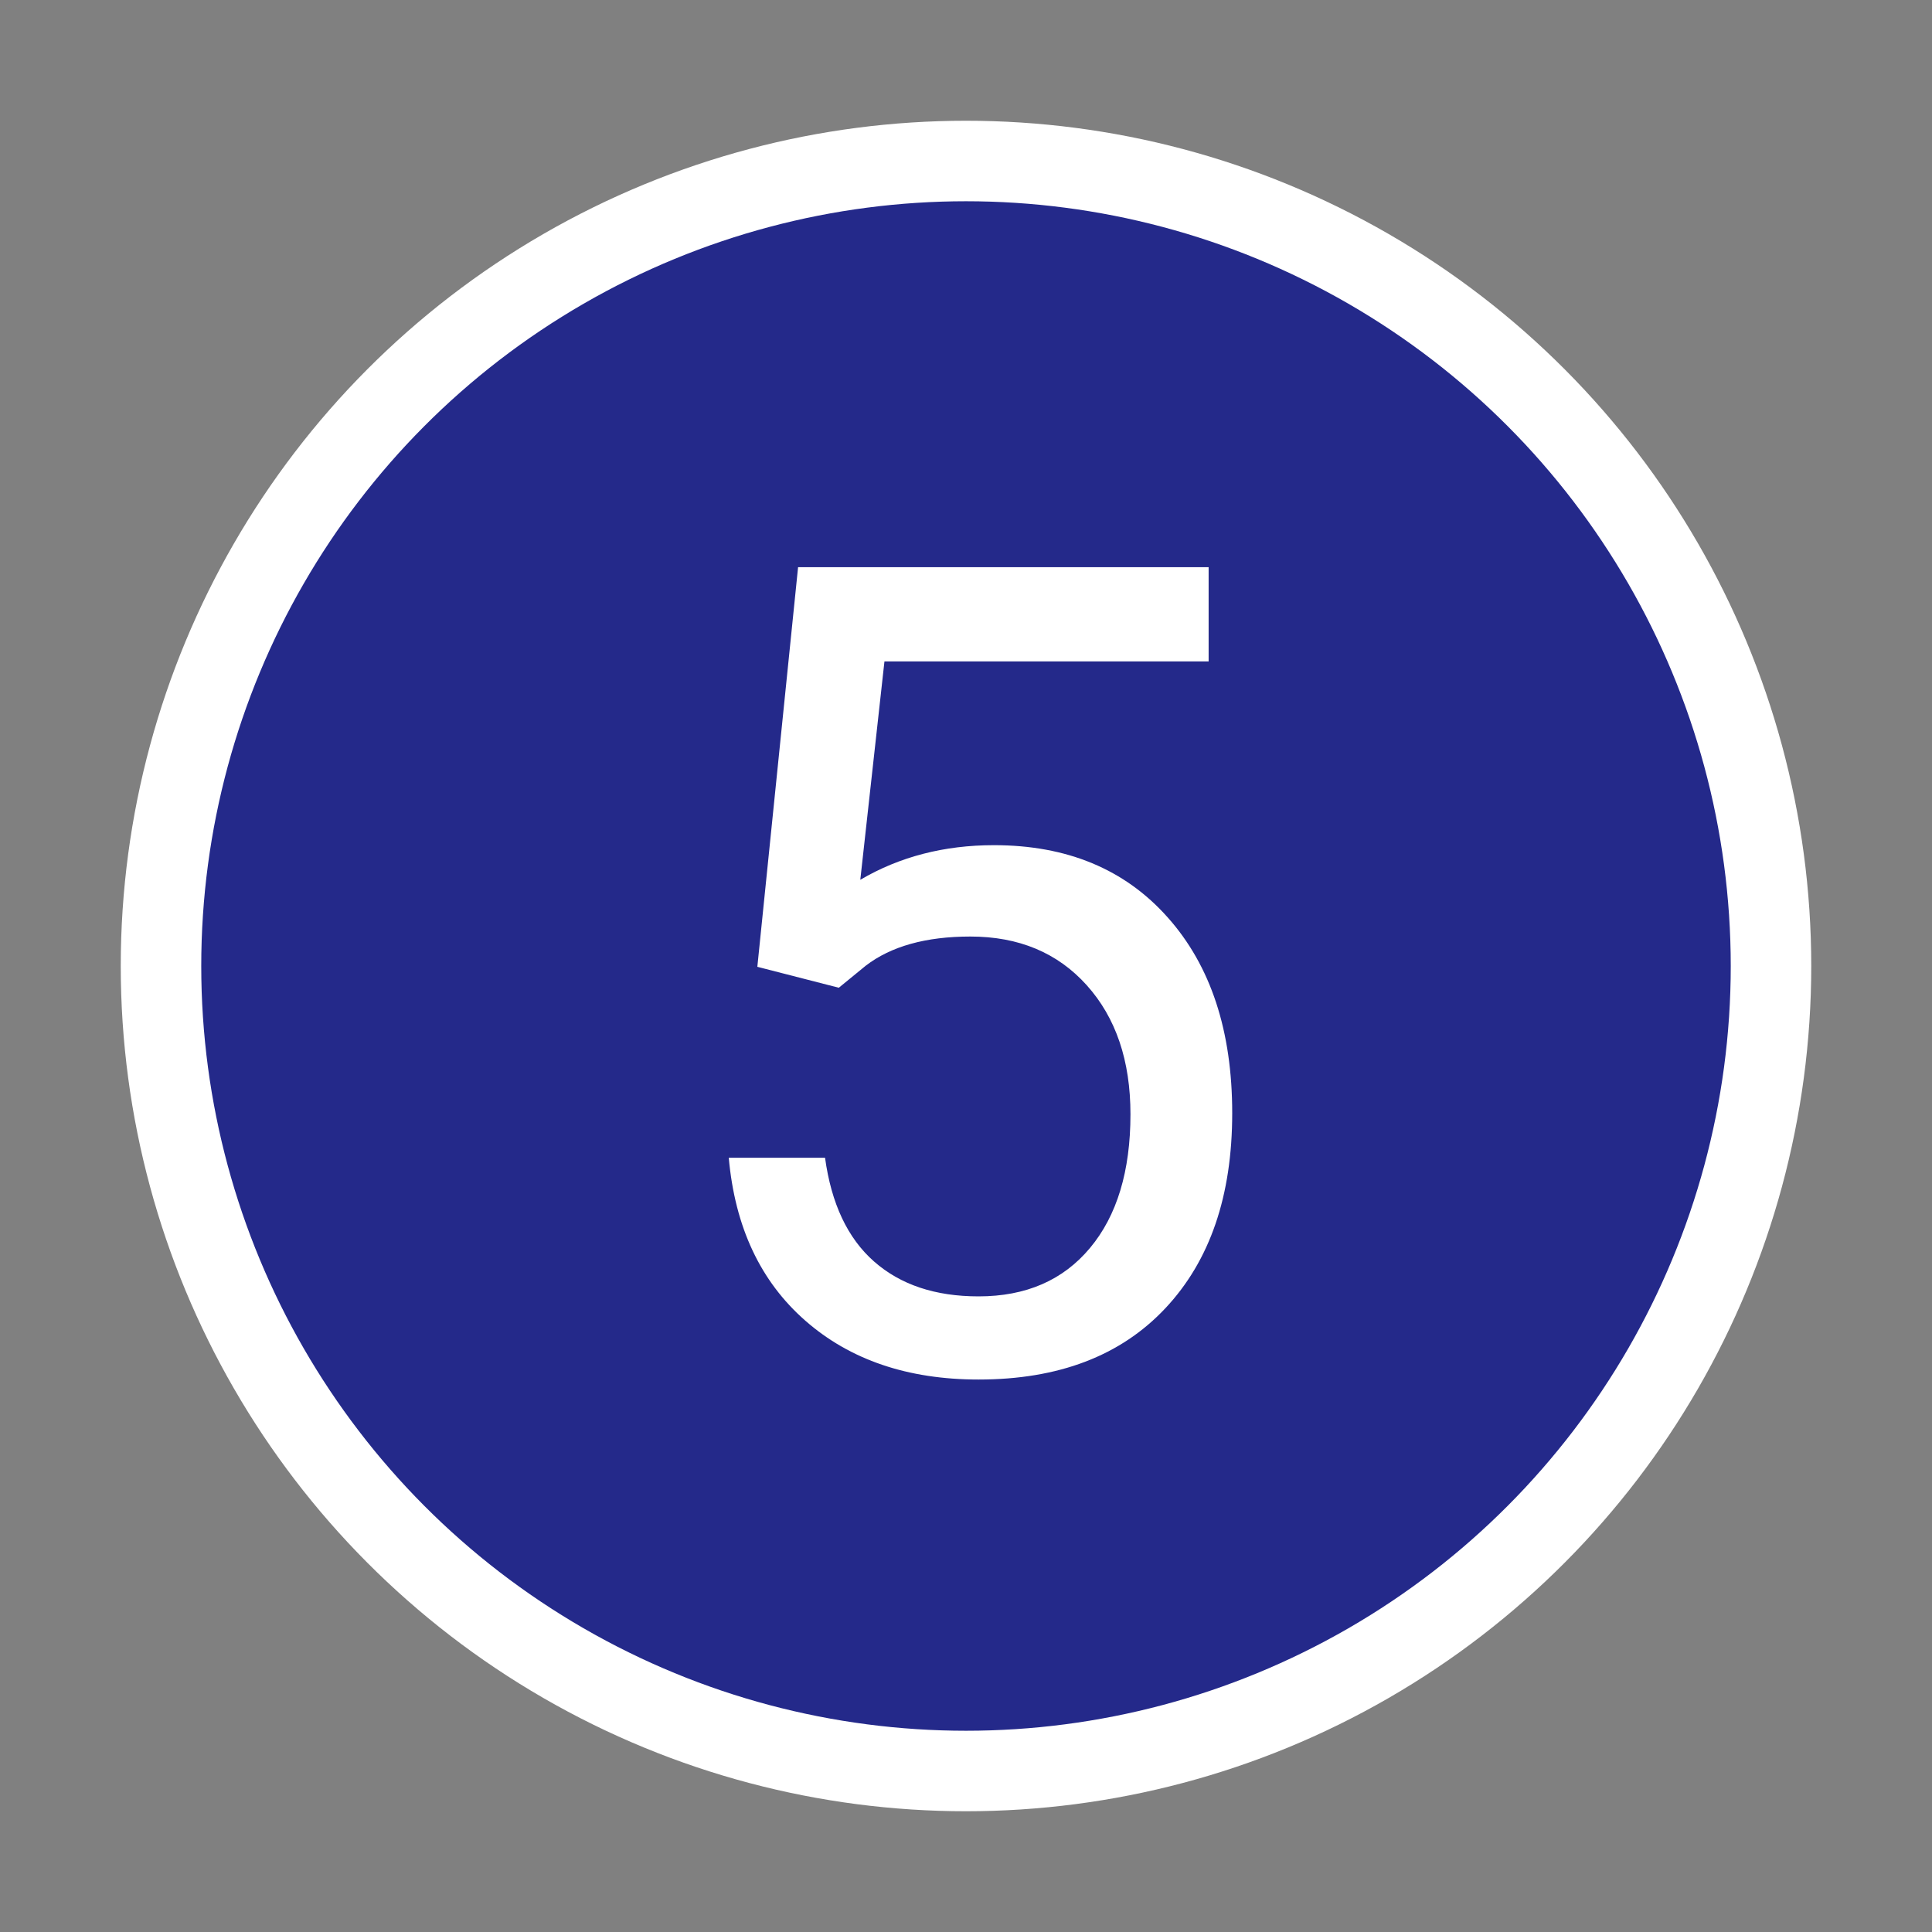 <svg xmlns="http://www.w3.org/2000/svg" width="24" height="24" viewBox="0 0 24 24">
    <rect x="0" y="0" width="24" height="24" fill="#808080" stroke="none"/>
    <g fill="none" fill-rule="evenodd">
        <circle cx="12" cy="12" r="10" fill="#24298A" stroke="#FFF"/>
        <path fill="#FFF" fill-rule="nonzero" d="M12.156 17.137c.994 0 1.767-.295 2.321-.886.554-.59.83-1.397.83-2.423 0-1.02-.266-1.83-.8-2.43-.532-.6-1.252-.899-2.16-.899-.62 0-1.173.144-1.66.43l.3-2.713h4.027v-1.17h-5.1l-.506 4.964 1.012.26.335-.274c.314-.241.747-.362 1.299-.362.601 0 1.083.201 1.446.605.362.403.543.937.543 1.603 0 .706-.168 1.26-.502 1.66-.335.402-.797.602-1.385.602-.538 0-.97-.144-1.299-.434-.328-.289-.53-.719-.608-1.288H9.053c.077.861.394 1.536.95 2.023.556.488 1.274.732 2.153.732z"/>
    </g>
</svg>

